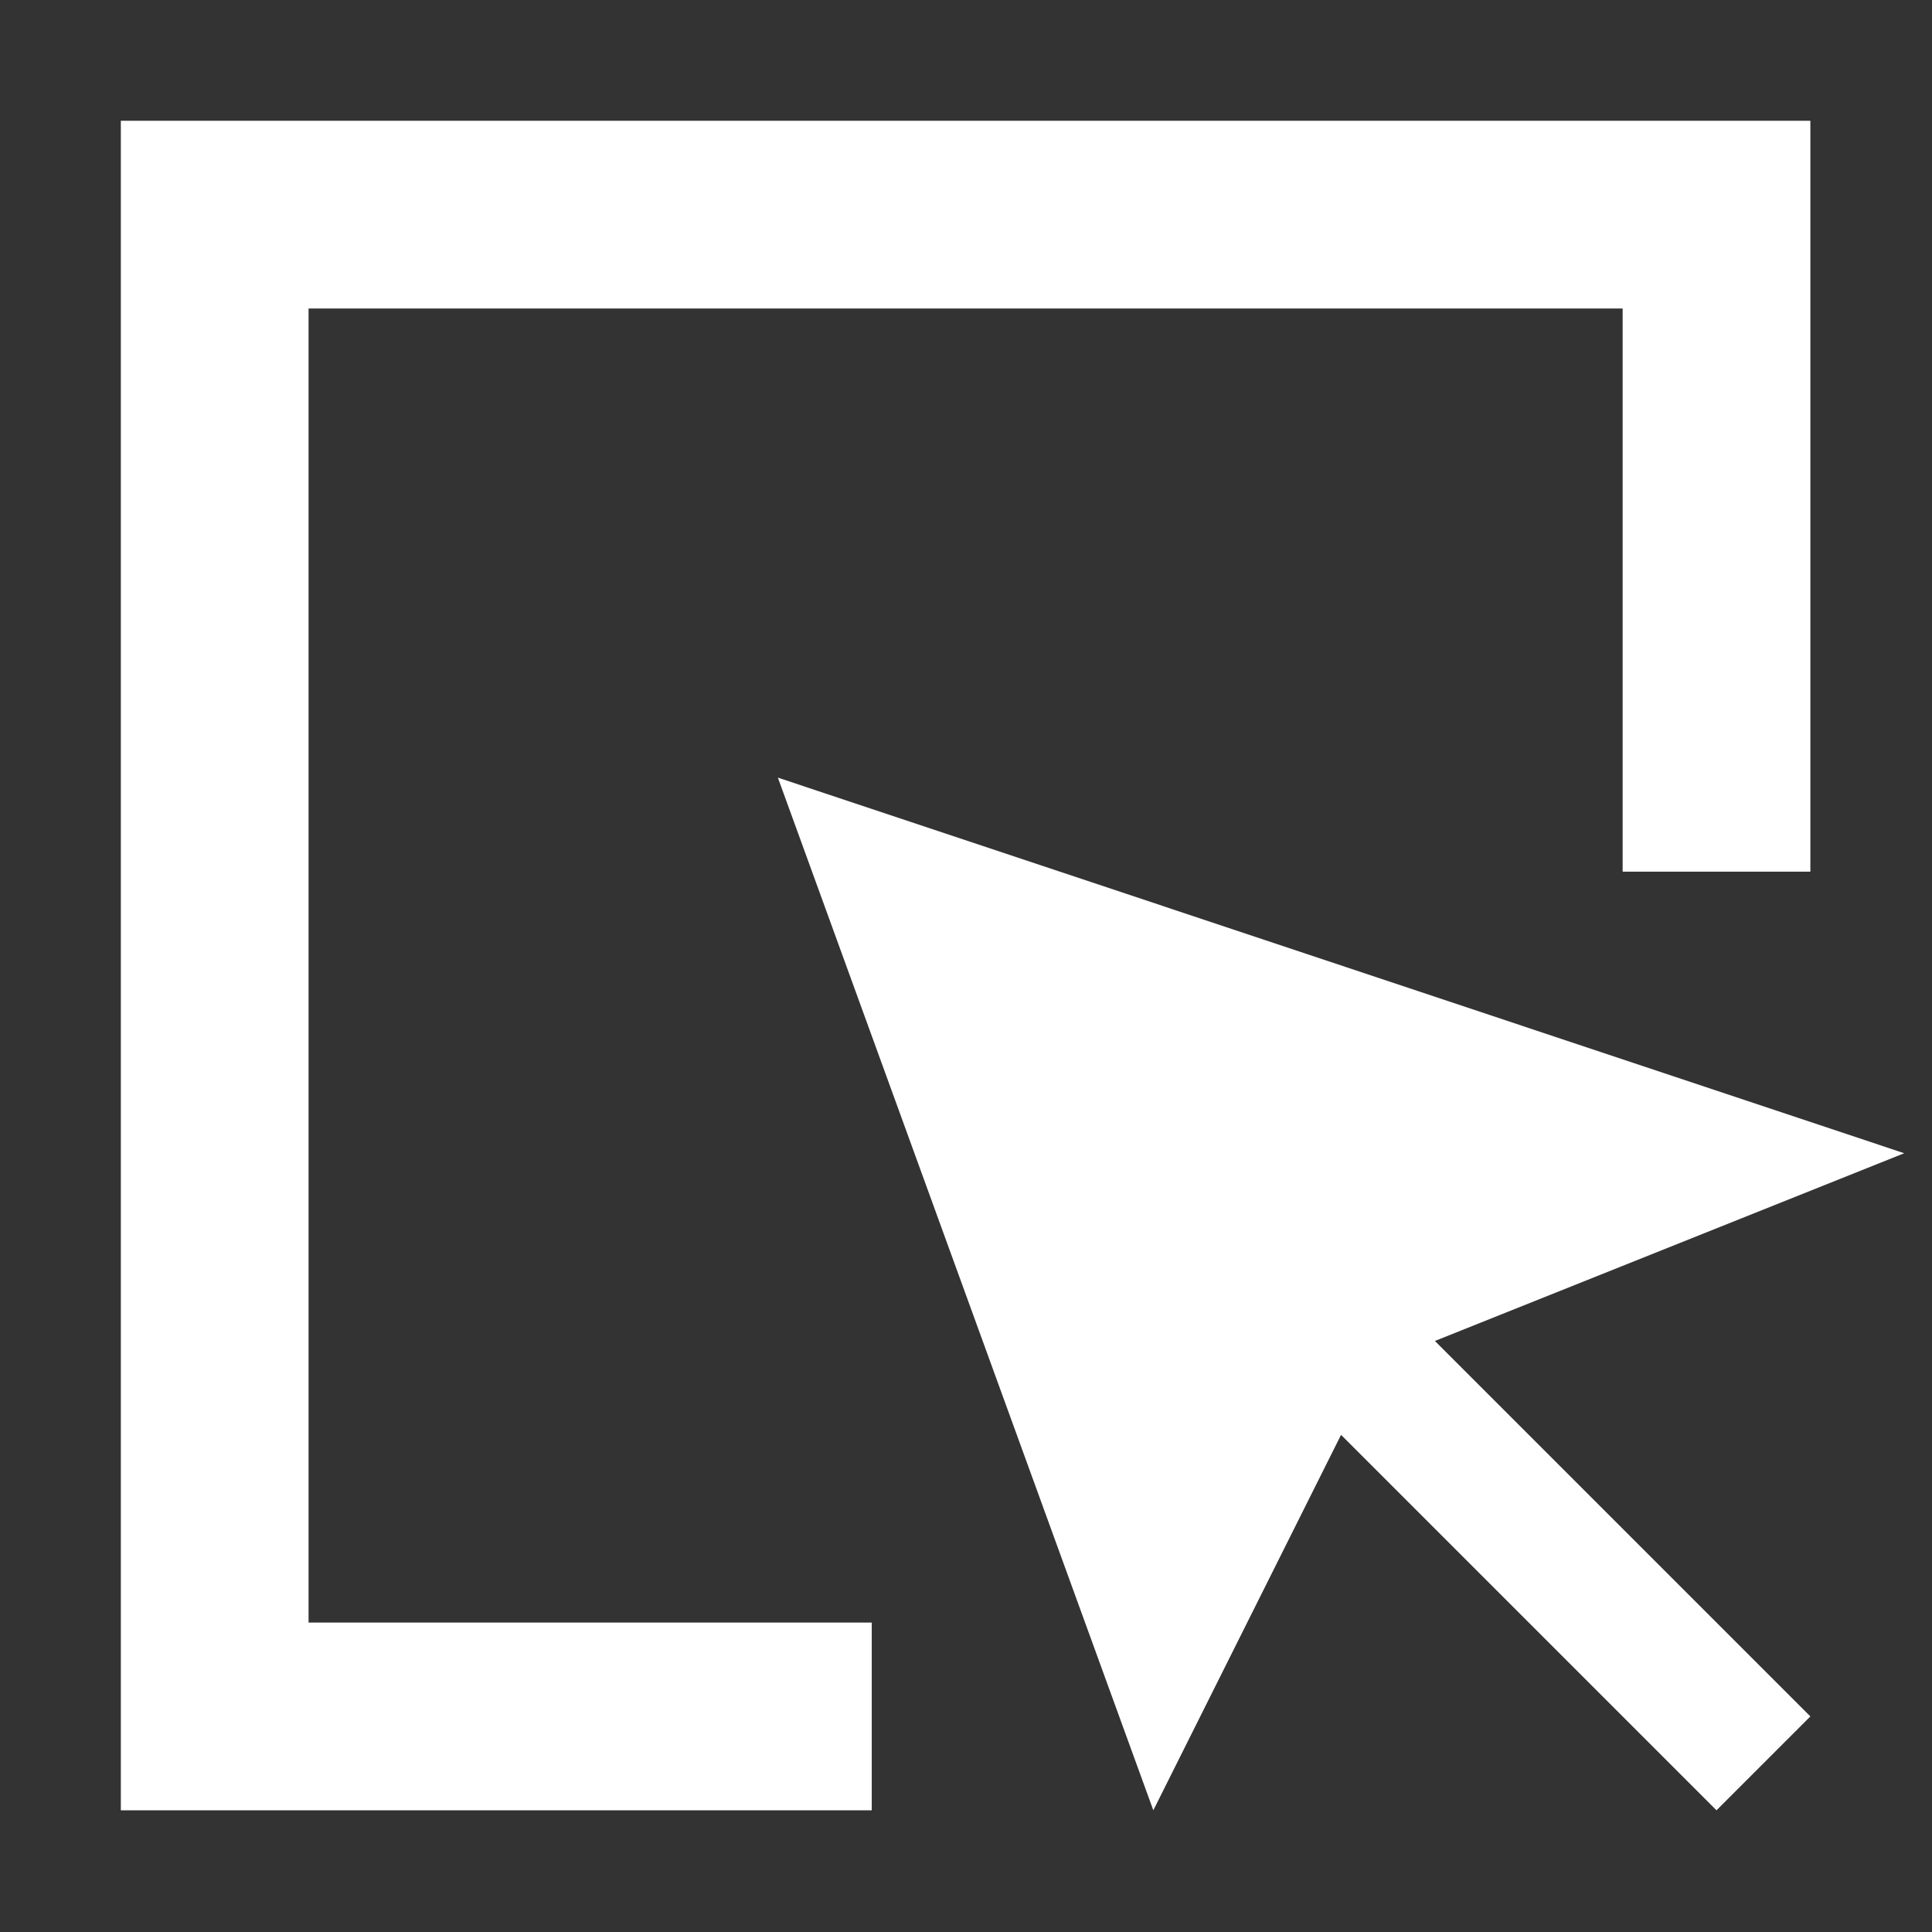 <?xml version="1.0" encoding="UTF-8"?><svg version="1.1" width="24px" height="24px" viewBox="0 0 24.0 24.0" xmlns="http://www.w3.org/2000/svg" xmlns:xlink="http://www.w3.org/1999/xlink"><rect x="0" y="0" width="24.0" height="24.0" fill="#333333" stroke="none"/><defs><clipPath id="i0"><path d="M3923,0 L3923,1019 L0,1019 L0,0 L3923,0 Z"></path></clipPath><clipPath id="i1"><path d="M20.988,0 L20.988,9.328 L18.656,9.328 L18.656,2.332 L2.332,2.332 L2.332,18.656 L9.328,18.656 L9.328,20.988 L0,20.988 L0,0 L20.988,0 Z M8.162,8.16 L22.154,12.826 L16.324,15.158 L20.988,19.822 L19.822,20.988 L15.158,16.324 L12.826,20.988 L8.162,8.16 Z"></path></clipPath></defs><g transform="translate(-3448.0 -151.0)"><g clip-path="url(#i0)"><g transform="translate(3448.0 151.0)"><g transform="translate(1.501 1.5)"><g clip-path="url(#i1)"><polygon points="0,0 22.154,0 22.154,20.988 0,20.988 0,0" stroke="none" fill="#FFFFFF"></polygon></g></g></g></g></g></svg>
